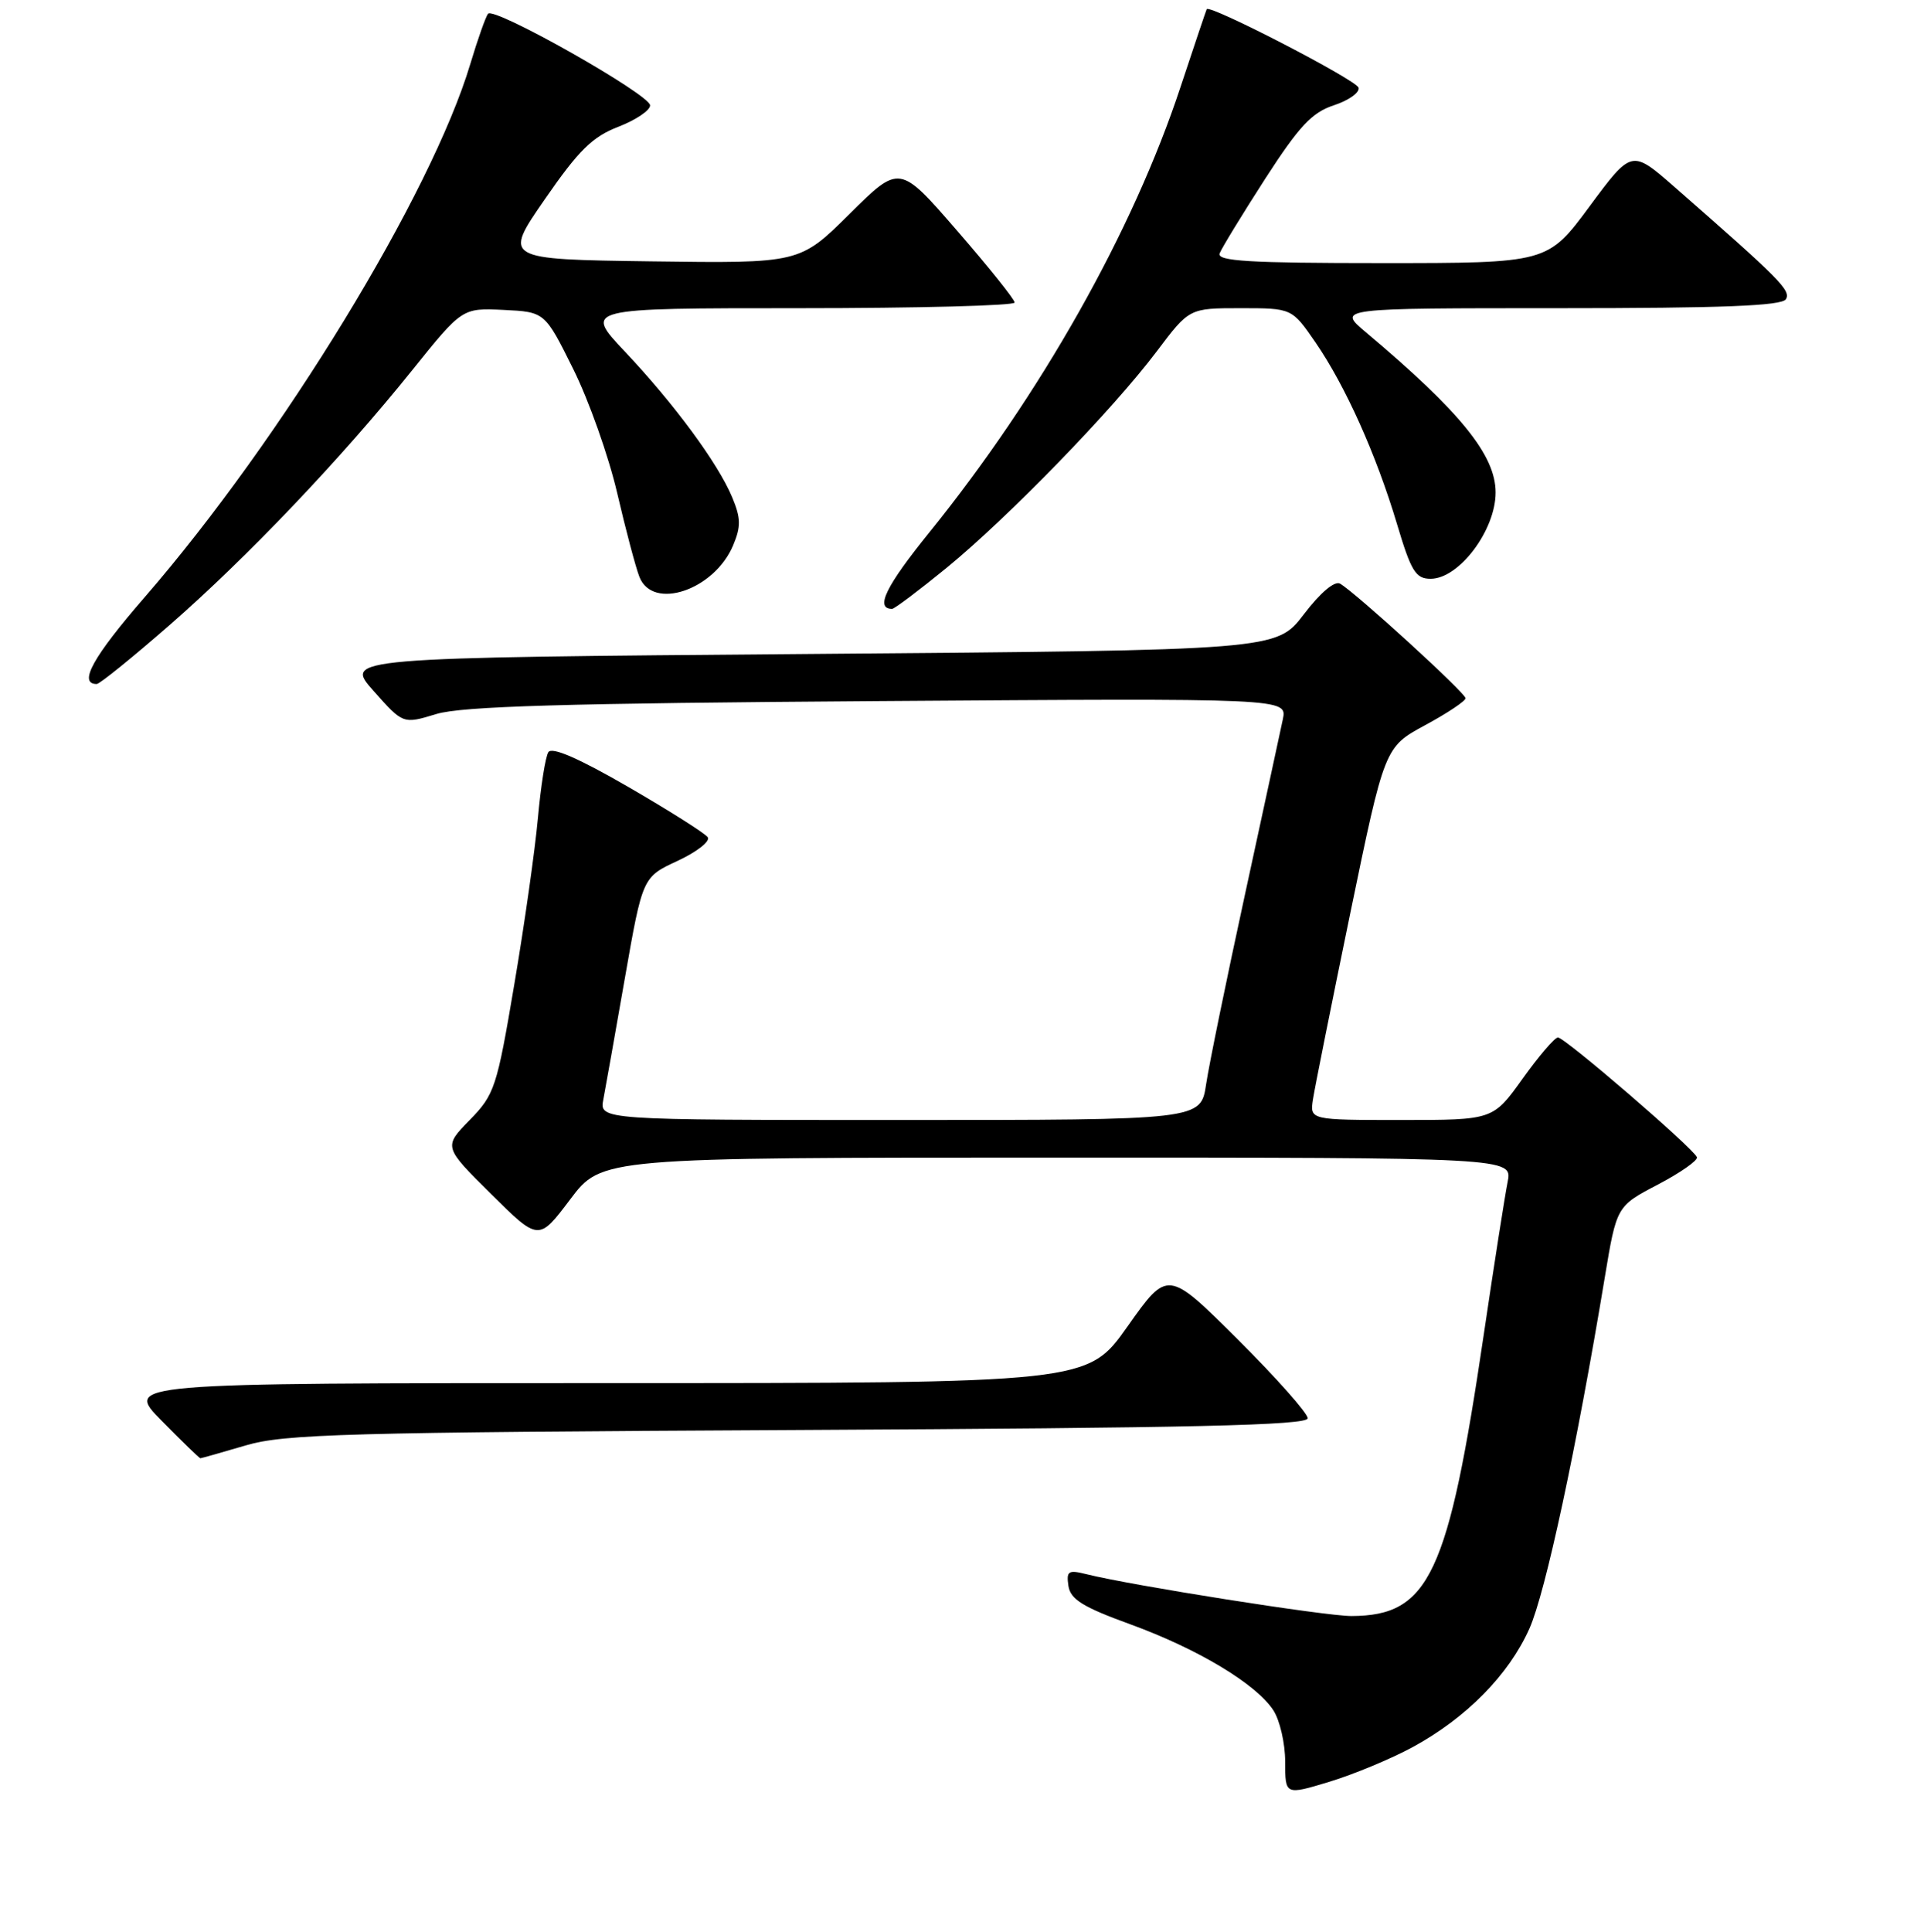 <?xml version="1.0" encoding="UTF-8" standalone="no"?>
<!DOCTYPE svg PUBLIC "-//W3C//DTD SVG 1.1//EN" "http://www.w3.org/Graphics/SVG/1.1/DTD/svg11.dtd" >
<svg xmlns="http://www.w3.org/2000/svg" xmlns:xlink="http://www.w3.org/1999/xlink" version="1.1" viewBox="0 0 256 257">
 <g >
 <path fill="currentColor"
d=" M 187.98 232.42 C 195.12 228.53 200.75 222.81 203.50 216.66 C 205.64 211.87 209.79 192.52 213.52 169.98 C 215.10 160.46 215.10 160.46 220.59 157.59 C 223.60 156.01 225.94 154.37 225.79 153.95 C 225.34 152.78 208.19 138.00 207.29 138.02 C 206.86 138.03 204.73 140.51 202.58 143.52 C 198.65 149.00 198.65 149.00 186.46 149.00 C 174.28 149.00 174.28 149.00 174.70 146.25 C 174.93 144.74 177.17 133.58 179.67 121.45 C 184.23 99.40 184.23 99.40 189.61 96.48 C 192.58 94.88 195.00 93.26 195.00 92.89 C 195.00 92.19 180.43 78.89 178.31 77.65 C 177.59 77.23 175.70 78.82 173.48 81.73 C 169.84 86.50 169.84 86.50 107.81 87.00 C 45.78 87.50 45.78 87.50 49.71 91.92 C 53.63 96.34 53.63 96.34 58.06 94.99 C 61.48 93.96 75.06 93.56 116.89 93.27 C 171.27 92.89 171.27 92.89 170.69 95.69 C 170.36 97.24 168.10 107.72 165.65 119.00 C 163.20 130.28 160.87 141.64 160.48 144.25 C 159.77 149.00 159.77 149.00 119.76 149.00 C 79.75 149.00 79.75 149.00 80.28 146.25 C 80.57 144.74 81.86 137.47 83.15 130.09 C 85.50 116.68 85.50 116.68 90.17 114.52 C 92.73 113.33 94.53 111.92 94.17 111.38 C 93.80 110.85 89.03 107.84 83.58 104.68 C 76.97 100.86 73.42 99.32 72.96 100.07 C 72.57 100.69 71.95 104.64 71.57 108.85 C 71.19 113.06 69.78 123.01 68.43 130.96 C 66.11 144.71 65.81 145.61 62.50 149.00 C 59.01 152.57 59.01 152.57 65.34 158.84 C 71.67 165.12 71.67 165.12 75.87 159.56 C 80.06 154.00 80.06 154.00 140.66 154.00 C 201.25 154.00 201.25 154.00 200.60 157.25 C 200.24 159.04 198.81 168.15 197.43 177.50 C 192.70 209.55 190.17 214.94 179.83 214.99 C 176.38 215.00 150.52 210.92 144.55 209.42 C 142.14 208.82 141.87 209.00 142.16 210.98 C 142.43 212.77 144.07 213.79 150.37 216.08 C 159.38 219.36 167.12 224.01 169.42 227.52 C 170.29 228.84 171.00 231.93 171.00 234.37 C 171.00 238.82 171.00 238.82 176.88 237.04 C 180.11 236.06 185.11 233.98 187.98 232.42 Z  M 32.70 192.29 C 37.86 190.77 45.95 190.55 106.25 190.24 C 158.65 189.97 174.00 189.62 174.00 188.68 C 174.00 188.01 169.81 183.29 164.69 178.19 C 155.37 168.91 155.37 168.91 150.03 176.46 C 144.69 184.00 144.69 184.00 80.63 184.00 C 16.58 184.00 16.58 184.00 21.50 189.00 C 24.21 191.75 26.53 194.00 26.66 194.00 C 26.79 194.00 29.51 193.23 32.70 192.29 Z  M 22.54 83.18 C 32.89 74.15 45.34 61.07 54.86 49.23 C 61.50 40.97 61.50 40.97 67.00 41.23 C 72.50 41.50 72.50 41.50 76.27 49.09 C 78.35 53.27 80.98 60.69 82.12 65.59 C 83.26 70.49 84.59 75.51 85.08 76.75 C 86.84 81.27 95.04 78.51 97.55 72.55 C 98.60 70.04 98.58 68.93 97.42 66.15 C 95.52 61.61 89.71 53.73 83.12 46.75 C 77.70 41.00 77.70 41.00 106.35 41.00 C 122.11 41.00 135.00 40.66 135.00 40.25 C 135.00 39.83 131.55 35.53 127.34 30.68 C 119.69 21.86 119.69 21.86 113.05 28.45 C 106.41 35.04 106.41 35.04 86.68 34.77 C 66.96 34.50 66.96 34.50 72.50 26.50 C 76.99 20.00 78.83 18.19 82.27 16.87 C 84.59 15.97 86.50 14.69 86.50 14.02 C 86.50 12.59 65.75 0.85 64.94 1.83 C 64.63 2.20 63.57 5.20 62.58 8.50 C 57.39 25.82 37.49 58.42 19.27 79.43 C 12.36 87.39 10.37 91.00 12.87 91.00 C 13.26 91.00 17.61 87.48 22.54 83.18 Z  M 125.98 75.52 C 134.17 68.81 148.04 54.53 153.91 46.75 C 158.24 41.00 158.24 41.00 165.07 41.00 C 171.90 41.00 171.90 41.00 175.04 45.56 C 179.02 51.35 183.11 60.46 185.89 69.75 C 187.76 76.02 188.37 77.00 190.35 77.00 C 194.14 77.00 199.00 70.54 199.00 65.52 C 199.00 60.56 194.35 54.81 181.72 44.19 C 177.93 41.00 177.93 41.00 207.41 41.00 C 229.11 41.00 237.08 40.69 237.62 39.81 C 238.33 38.65 236.84 37.15 222.80 24.87 C 217.10 19.89 217.10 19.89 211.51 27.44 C 205.92 35.00 205.92 35.00 183.85 35.00 C 166.21 35.00 161.89 34.74 162.28 33.71 C 162.56 32.99 165.28 28.54 168.33 23.80 C 172.87 16.77 174.55 14.97 177.50 14.00 C 179.48 13.35 180.95 12.29 180.76 11.66 C 180.44 10.62 160.95 0.55 160.56 1.22 C 160.48 1.38 158.92 6.00 157.10 11.50 C 150.75 30.74 138.50 52.46 123.67 70.81 C 117.86 77.98 116.39 81.00 118.70 81.00 C 119.02 81.00 122.29 78.53 125.98 75.52 Z "/>
</g>
</svg>